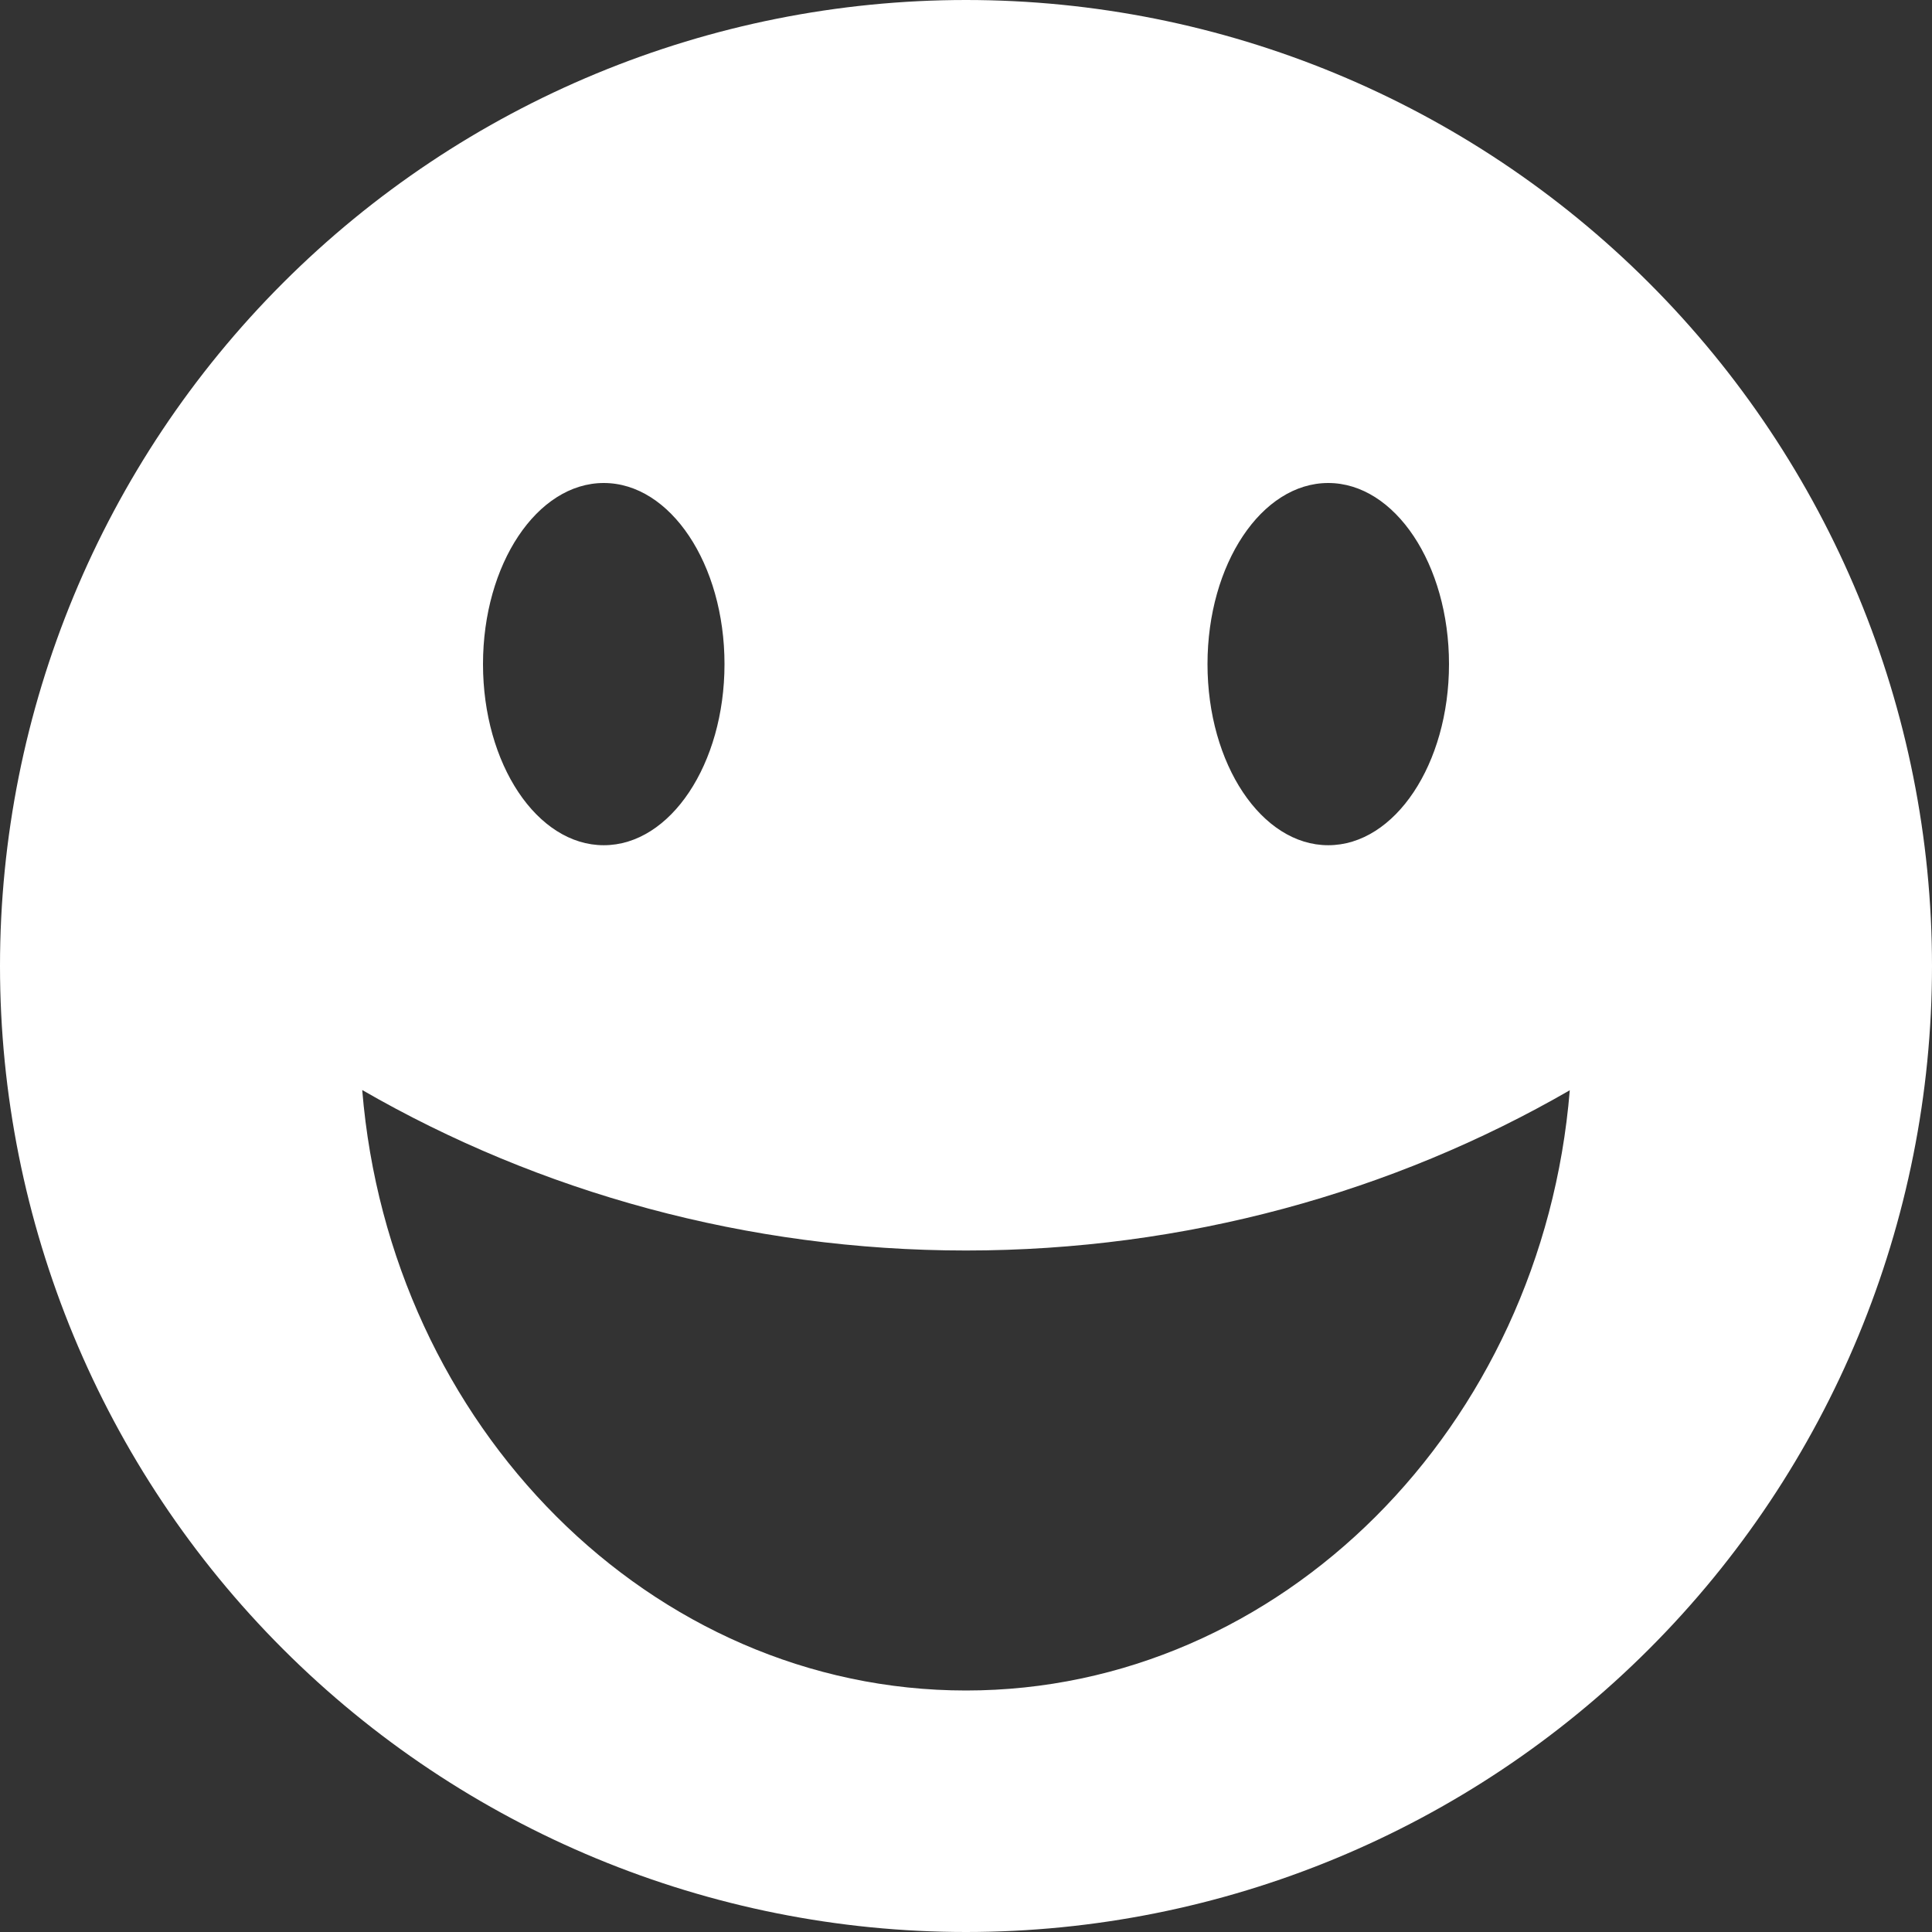 <svg width="35" height="35" viewBox="0 0 35 35" fill="none" xmlns="http://www.w3.org/2000/svg">
<rect x="0" y="0" width="35" height="35" fill="#333333" stroke="none"/>
<g clip-path="url(#clip0_1_105)">
<path d="M17.5 0C12.859 0 8.408 1.844 5.126 5.126C1.844 8.408 0 12.859 0 17.5C0 22.141 1.844 26.593 5.126 29.874C8.408 33.156 12.859 35 17.5 35C22.141 35 26.593 33.156 29.874 29.874C33.156 26.593 35 22.141 35 17.5C35 12.859 33.156 8.408 29.874 5.126C26.593 1.844 22.141 0 17.5 0ZM24.062 8.75C25.27 8.75 26.25 10.22 26.25 12.031C26.25 13.842 25.27 15.312 24.062 15.312C22.855 15.312 21.875 13.842 21.875 12.031C21.875 10.22 22.855 8.75 24.062 8.75ZM10.938 8.75C12.145 8.75 13.125 10.22 13.125 12.031C13.125 13.842 12.145 15.312 10.938 15.312C9.73 15.312 8.75 13.842 8.75 12.031C8.75 10.22 9.73 8.75 10.938 8.75ZM17.5 30.625C11.797 30.625 7.061 25.843 6.562 19.747C9.767 21.597 13.536 22.654 17.5 22.654C21.464 22.654 25.233 21.602 28.438 19.751C27.939 25.85 23.203 30.625 17.5 30.625Z" fill="white"/>
</g>
<defs>
<clipPath id="clip0_1_105">
<rect width="35" height="35" fill="white"/>
</clipPath>
</defs>
</svg>
